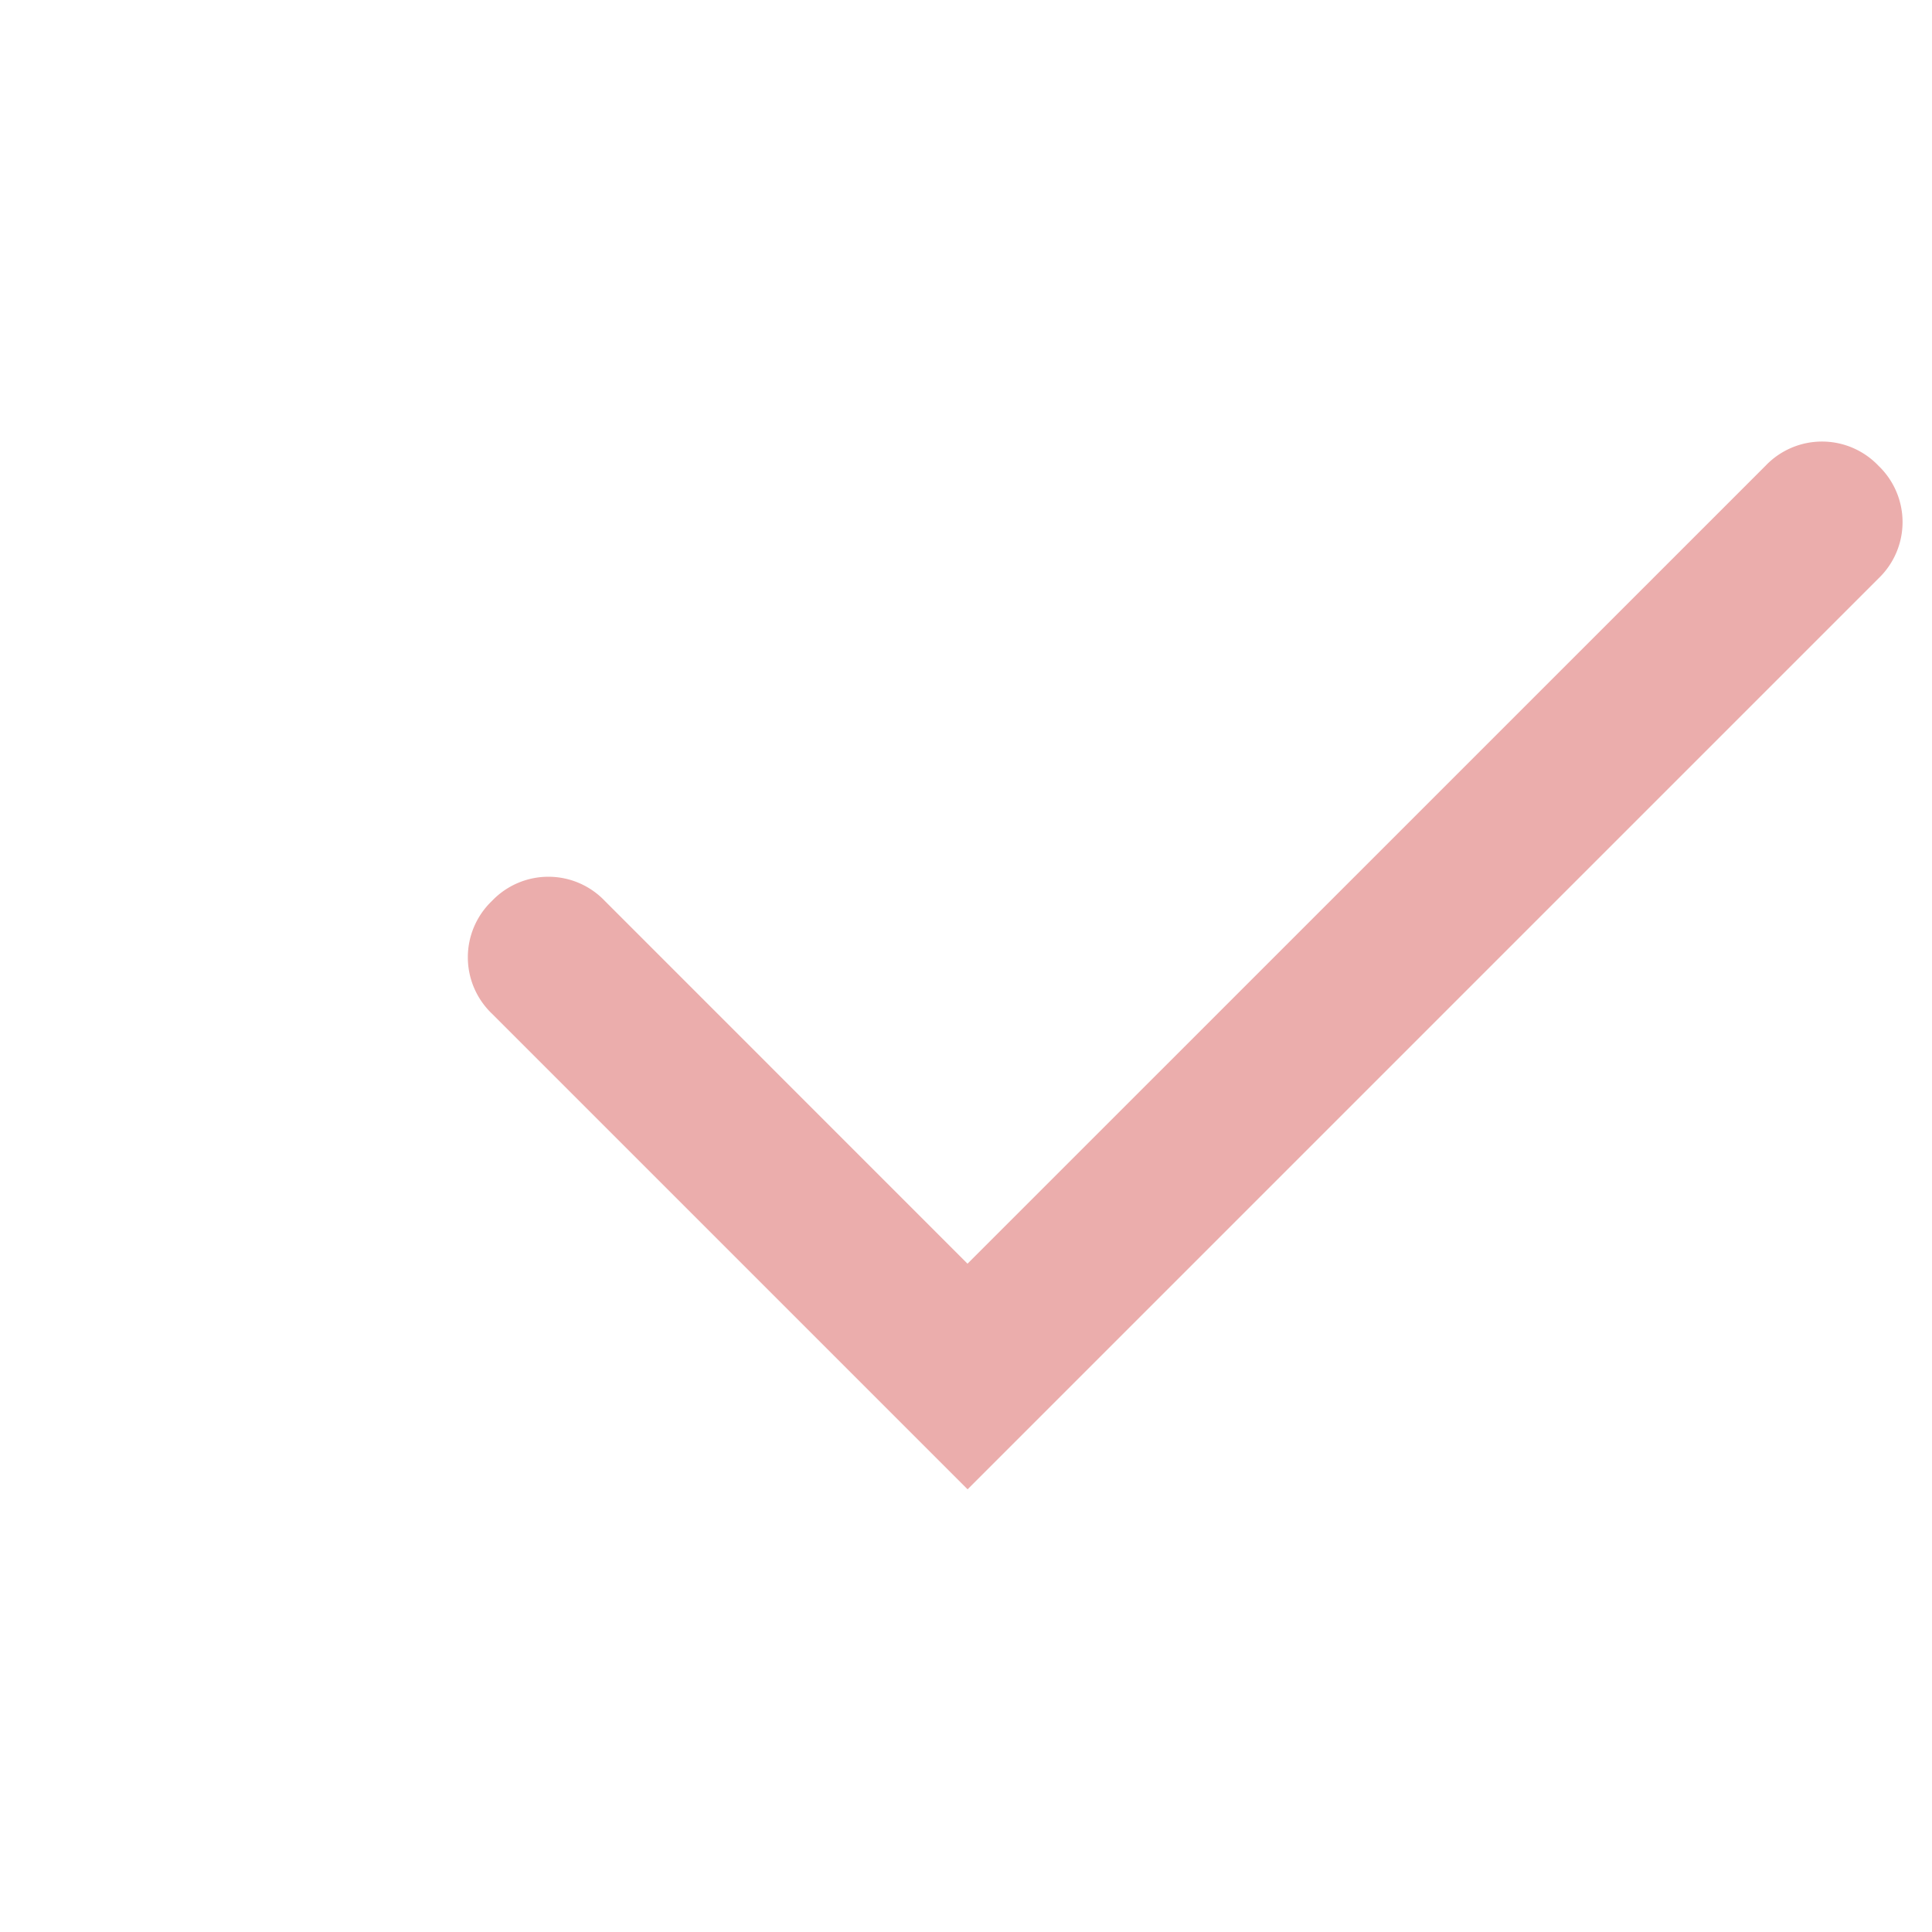 <svg xmlns="http://www.w3.org/2000/svg" viewBox="0 0 230 230">
  <path fill="#ebadac" d="M115.18,150.44,72,107.25a9.28,9.28,0,0,0-13.43,0h0a9.28,9.28,0,0,0,0,13.43h0l56.62,56.62L223.62,68.87a9.28,9.28,0,0,0,0-13.43h0a9.28,9.28,0,0,0-13.43,0Z"/>
</svg>
